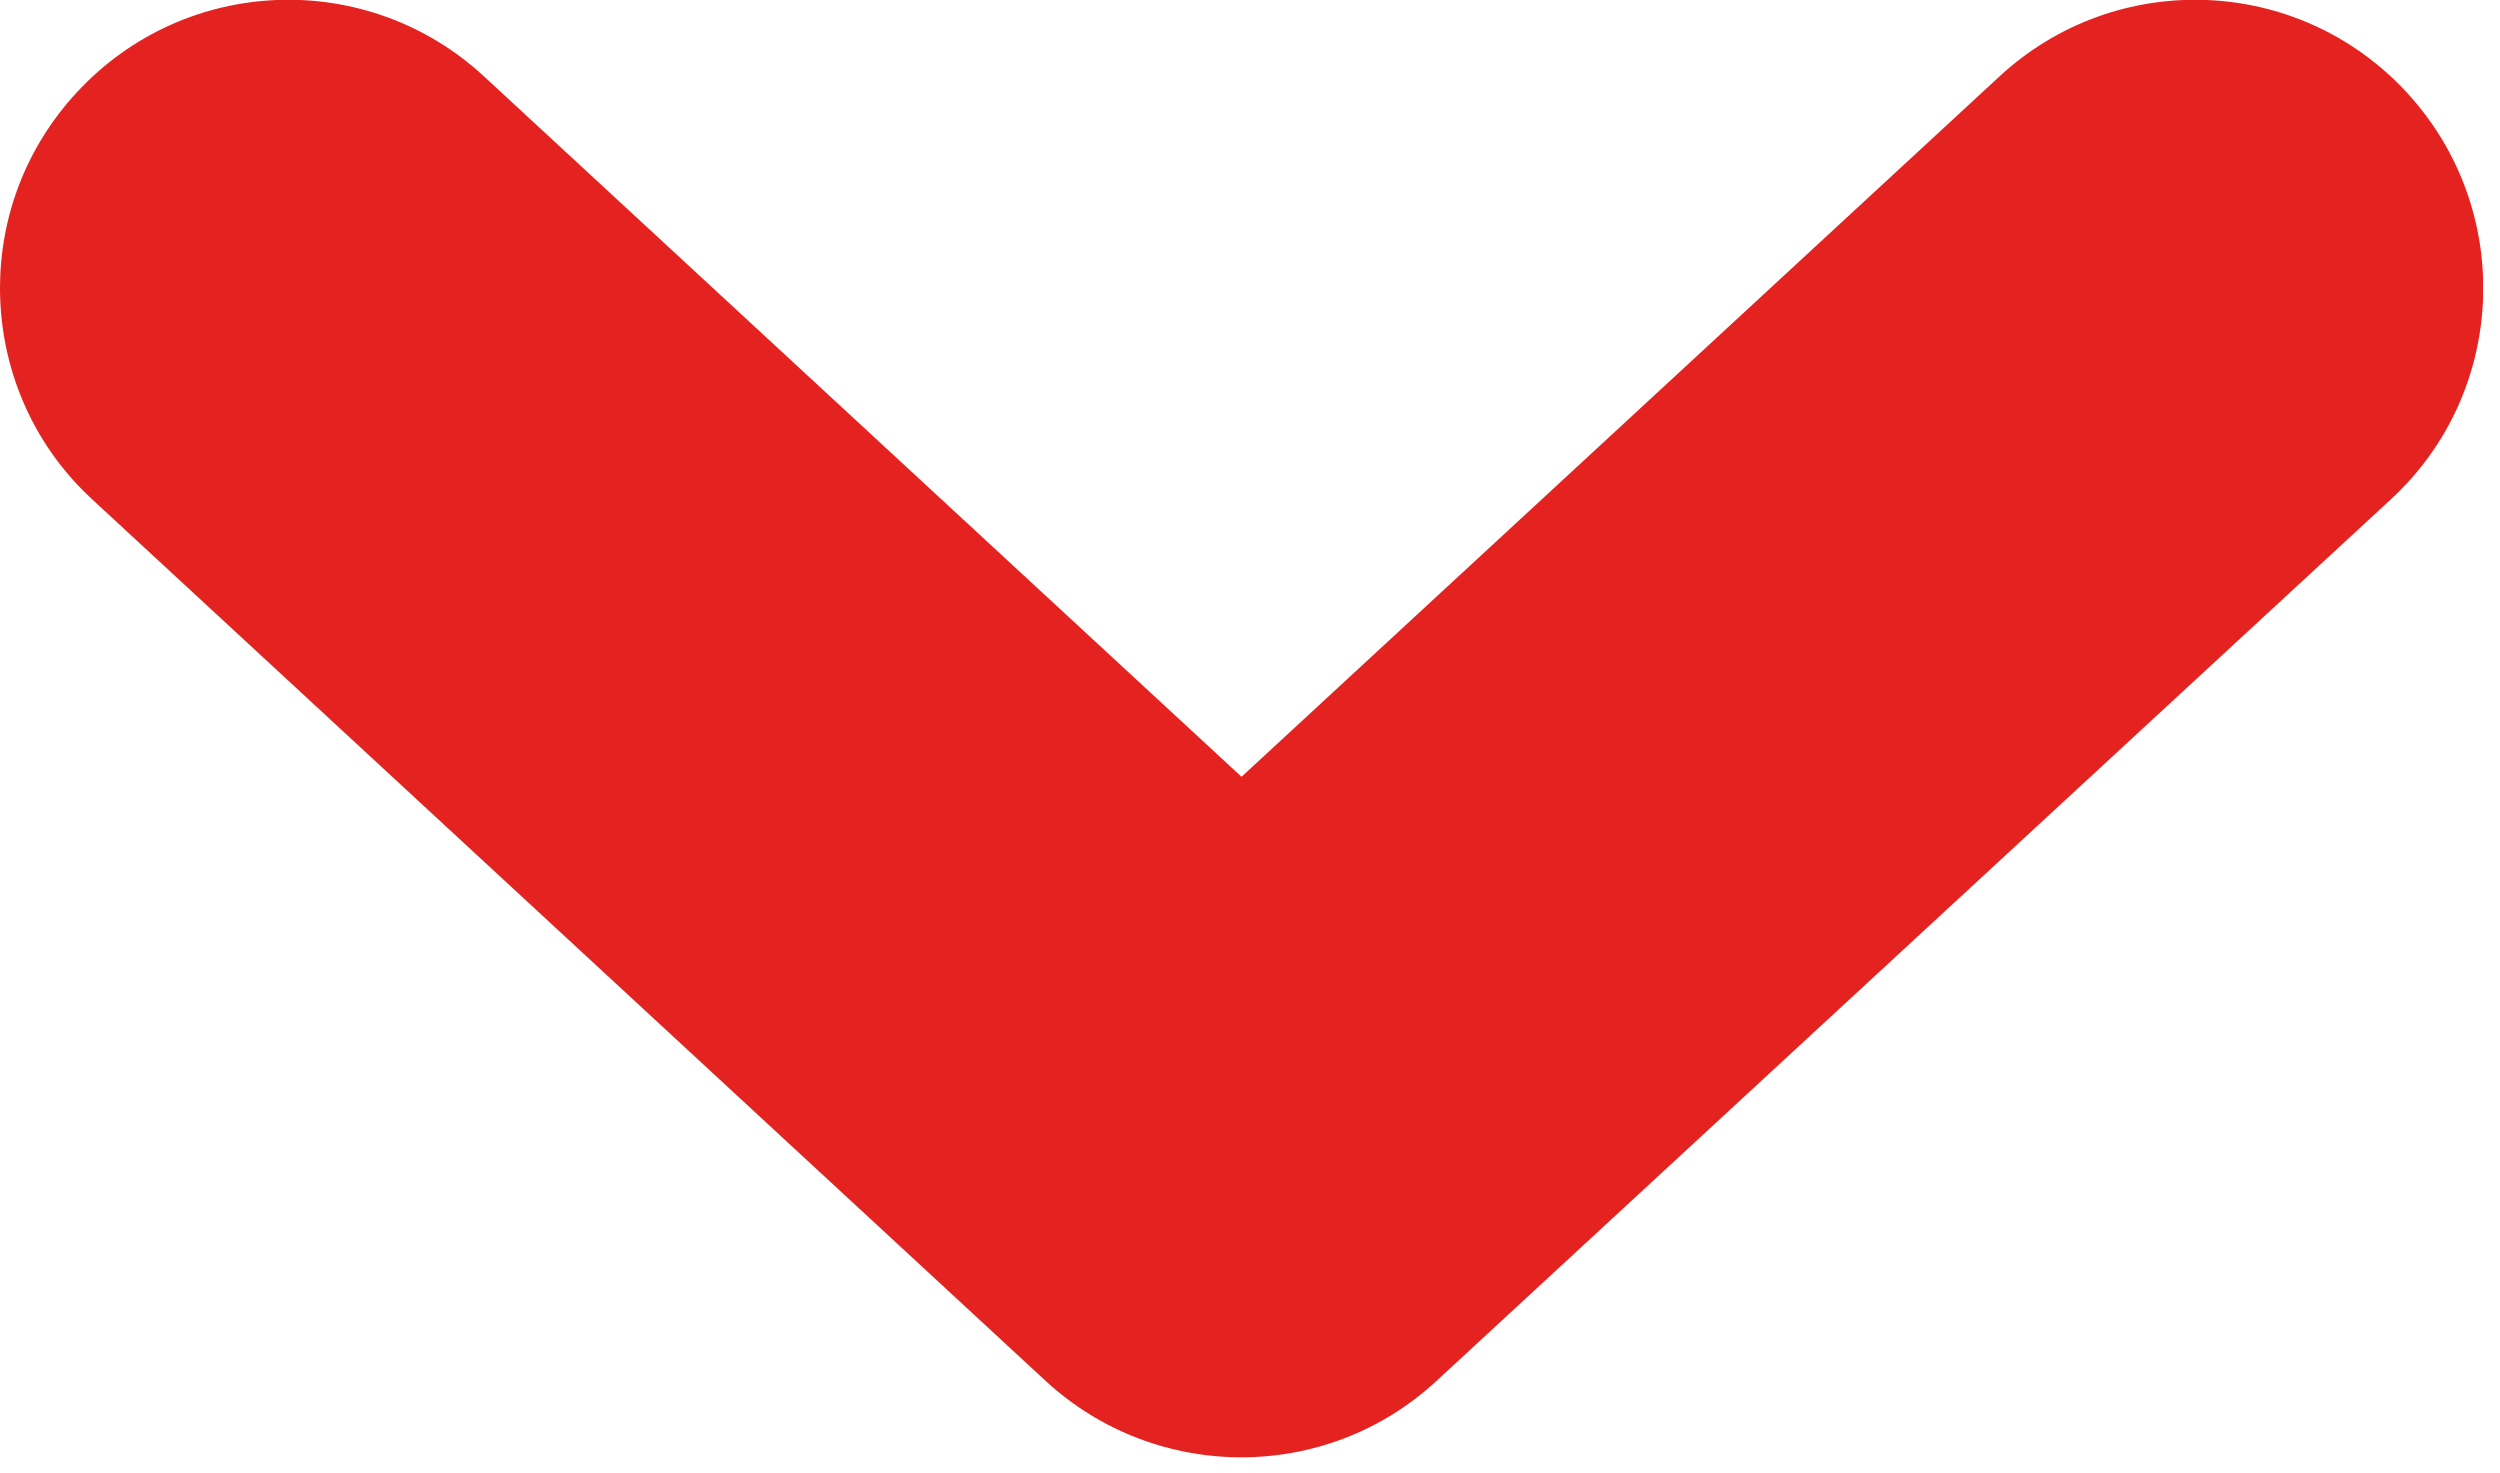 <svg width="56" height="33" viewBox="0 0 56 33" fill="none" xmlns="http://www.w3.org/2000/svg">
<g clip-path="url(#clip0_3_171)">
<path d="M0 6.45C0 4.88 0.57 3.31 1.72 2.07C4.14 -0.55 8.22 -0.71 10.84 1.71L27.81 17.4L44.79 1.71C47.41 -0.71 51.49 -0.55 53.91 2.07C56.33 4.69 56.17 8.78 53.55 11.19L32.18 30.93C29.71 33.22 25.89 33.21 23.42 30.93L2.07 11.19C0.69 9.92 0 8.19 0 6.45Z" fill="#E42320"/>
</g>
<defs>
<clipPath id="clip0_3_171">
<rect width="55.62" height="32.65" fill="white"/>
</clipPath>
</defs>
</svg>
